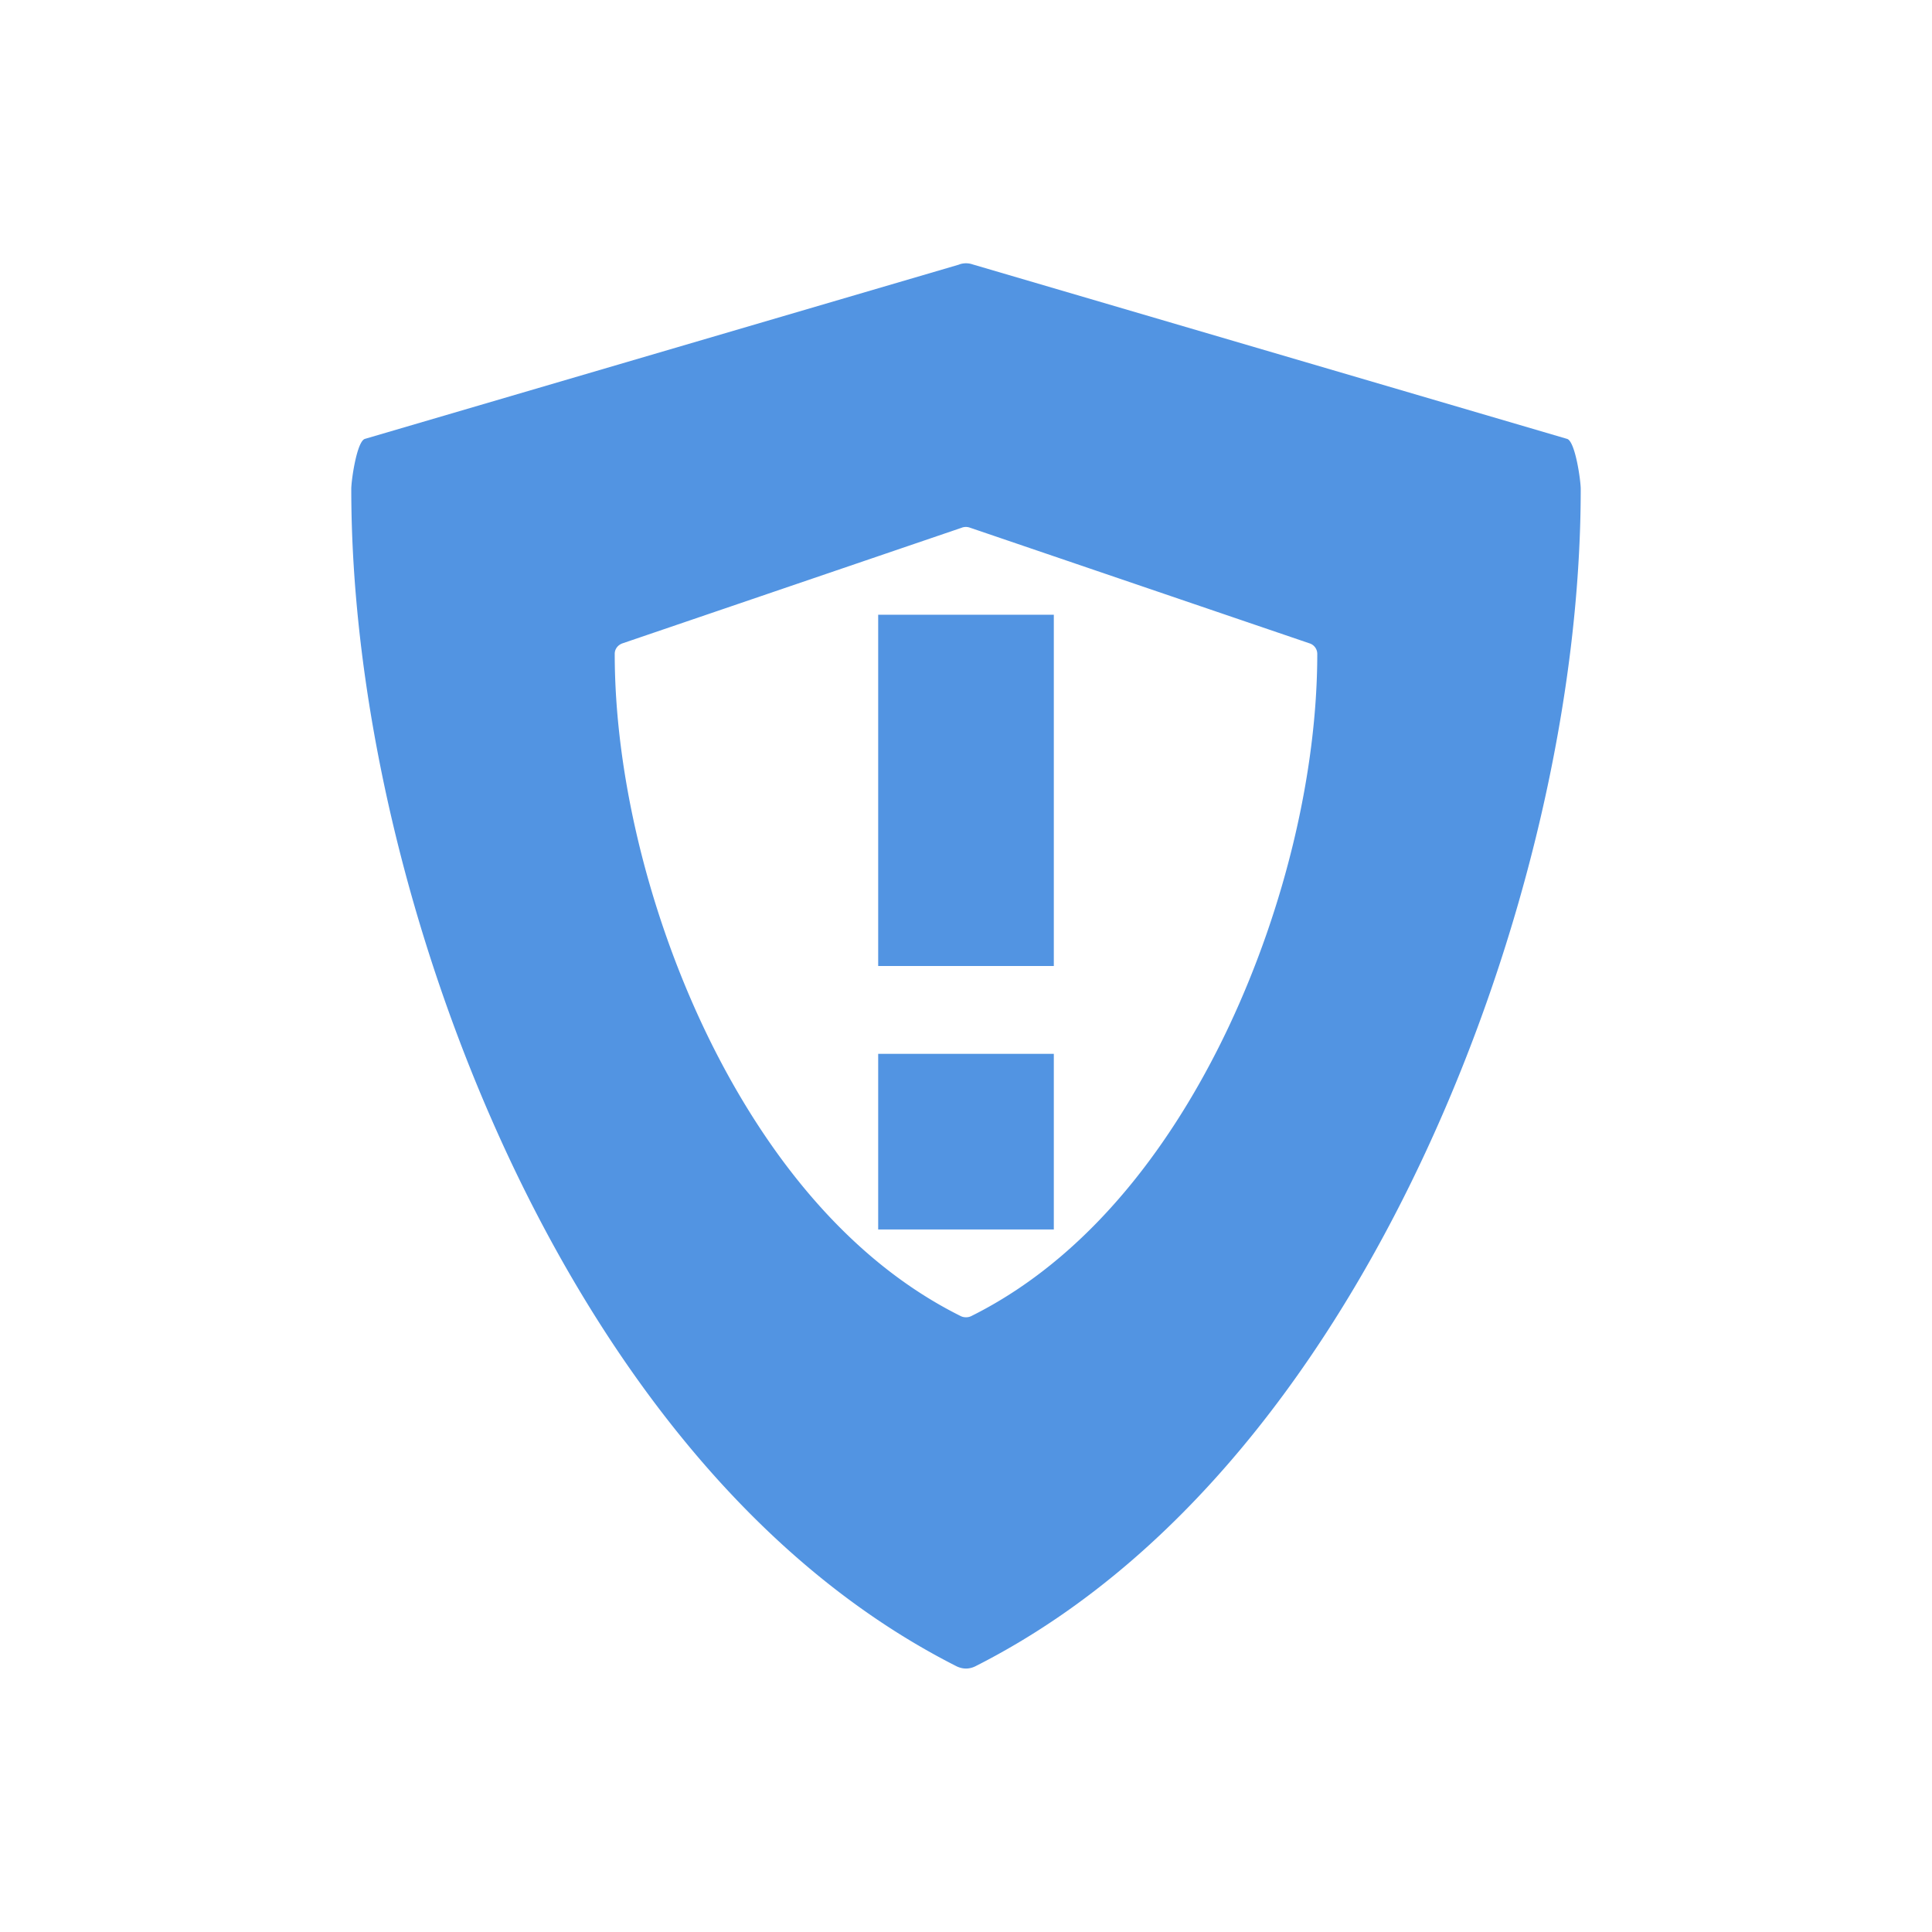 <svg xmlns="http://www.w3.org/2000/svg" width="22" height="22" version="1"><defs><style id="current-color-scheme" type="text/css">.ColorScheme-Text{color:#dfdfdf;}.ColorScheme-Highlight{color:#5294e2;}</style></defs><defs><style id="current-color-scheme" type="text/css"></style></defs><path d="M10.924 3.012l-6.77 1.986c-.092.032-.154.474-.154.57 0 2.373.64 5.117 1.754 7.526.904 1.954 2.53 4.56 5.14 5.881.034.016.07.025.106.025s.072-.009.105-.025c2.61-1.32 4.237-3.927 5.14-5.88C17.362 10.684 18 7.94 18 5.568c0-.097-.062-.539-.154-.57l-6.77-1.987a.23.23 0 0 0-.152 0zm.03 2.996c.029-.01.06-.01.089 0l3.869 1.318a.126.126 0 0 1 .088.12c0 1.334-.365 2.877-1.002 4.232-.517 1.1-1.446 2.565-2.937 3.308-.02.01-.04.014-.061.014s-.042-.004-.061-.014c-1.491-.742-2.42-2.209-2.937-3.308C7.365 10.323 7 8.78 7 7.445c0-.054.035-.1.088-.119l3.867-1.318zM10 7v4h2V7h-2zm0 5v2h2v-2h-2z" fill="currentColor" class="ColorScheme-Highlight"/></svg>